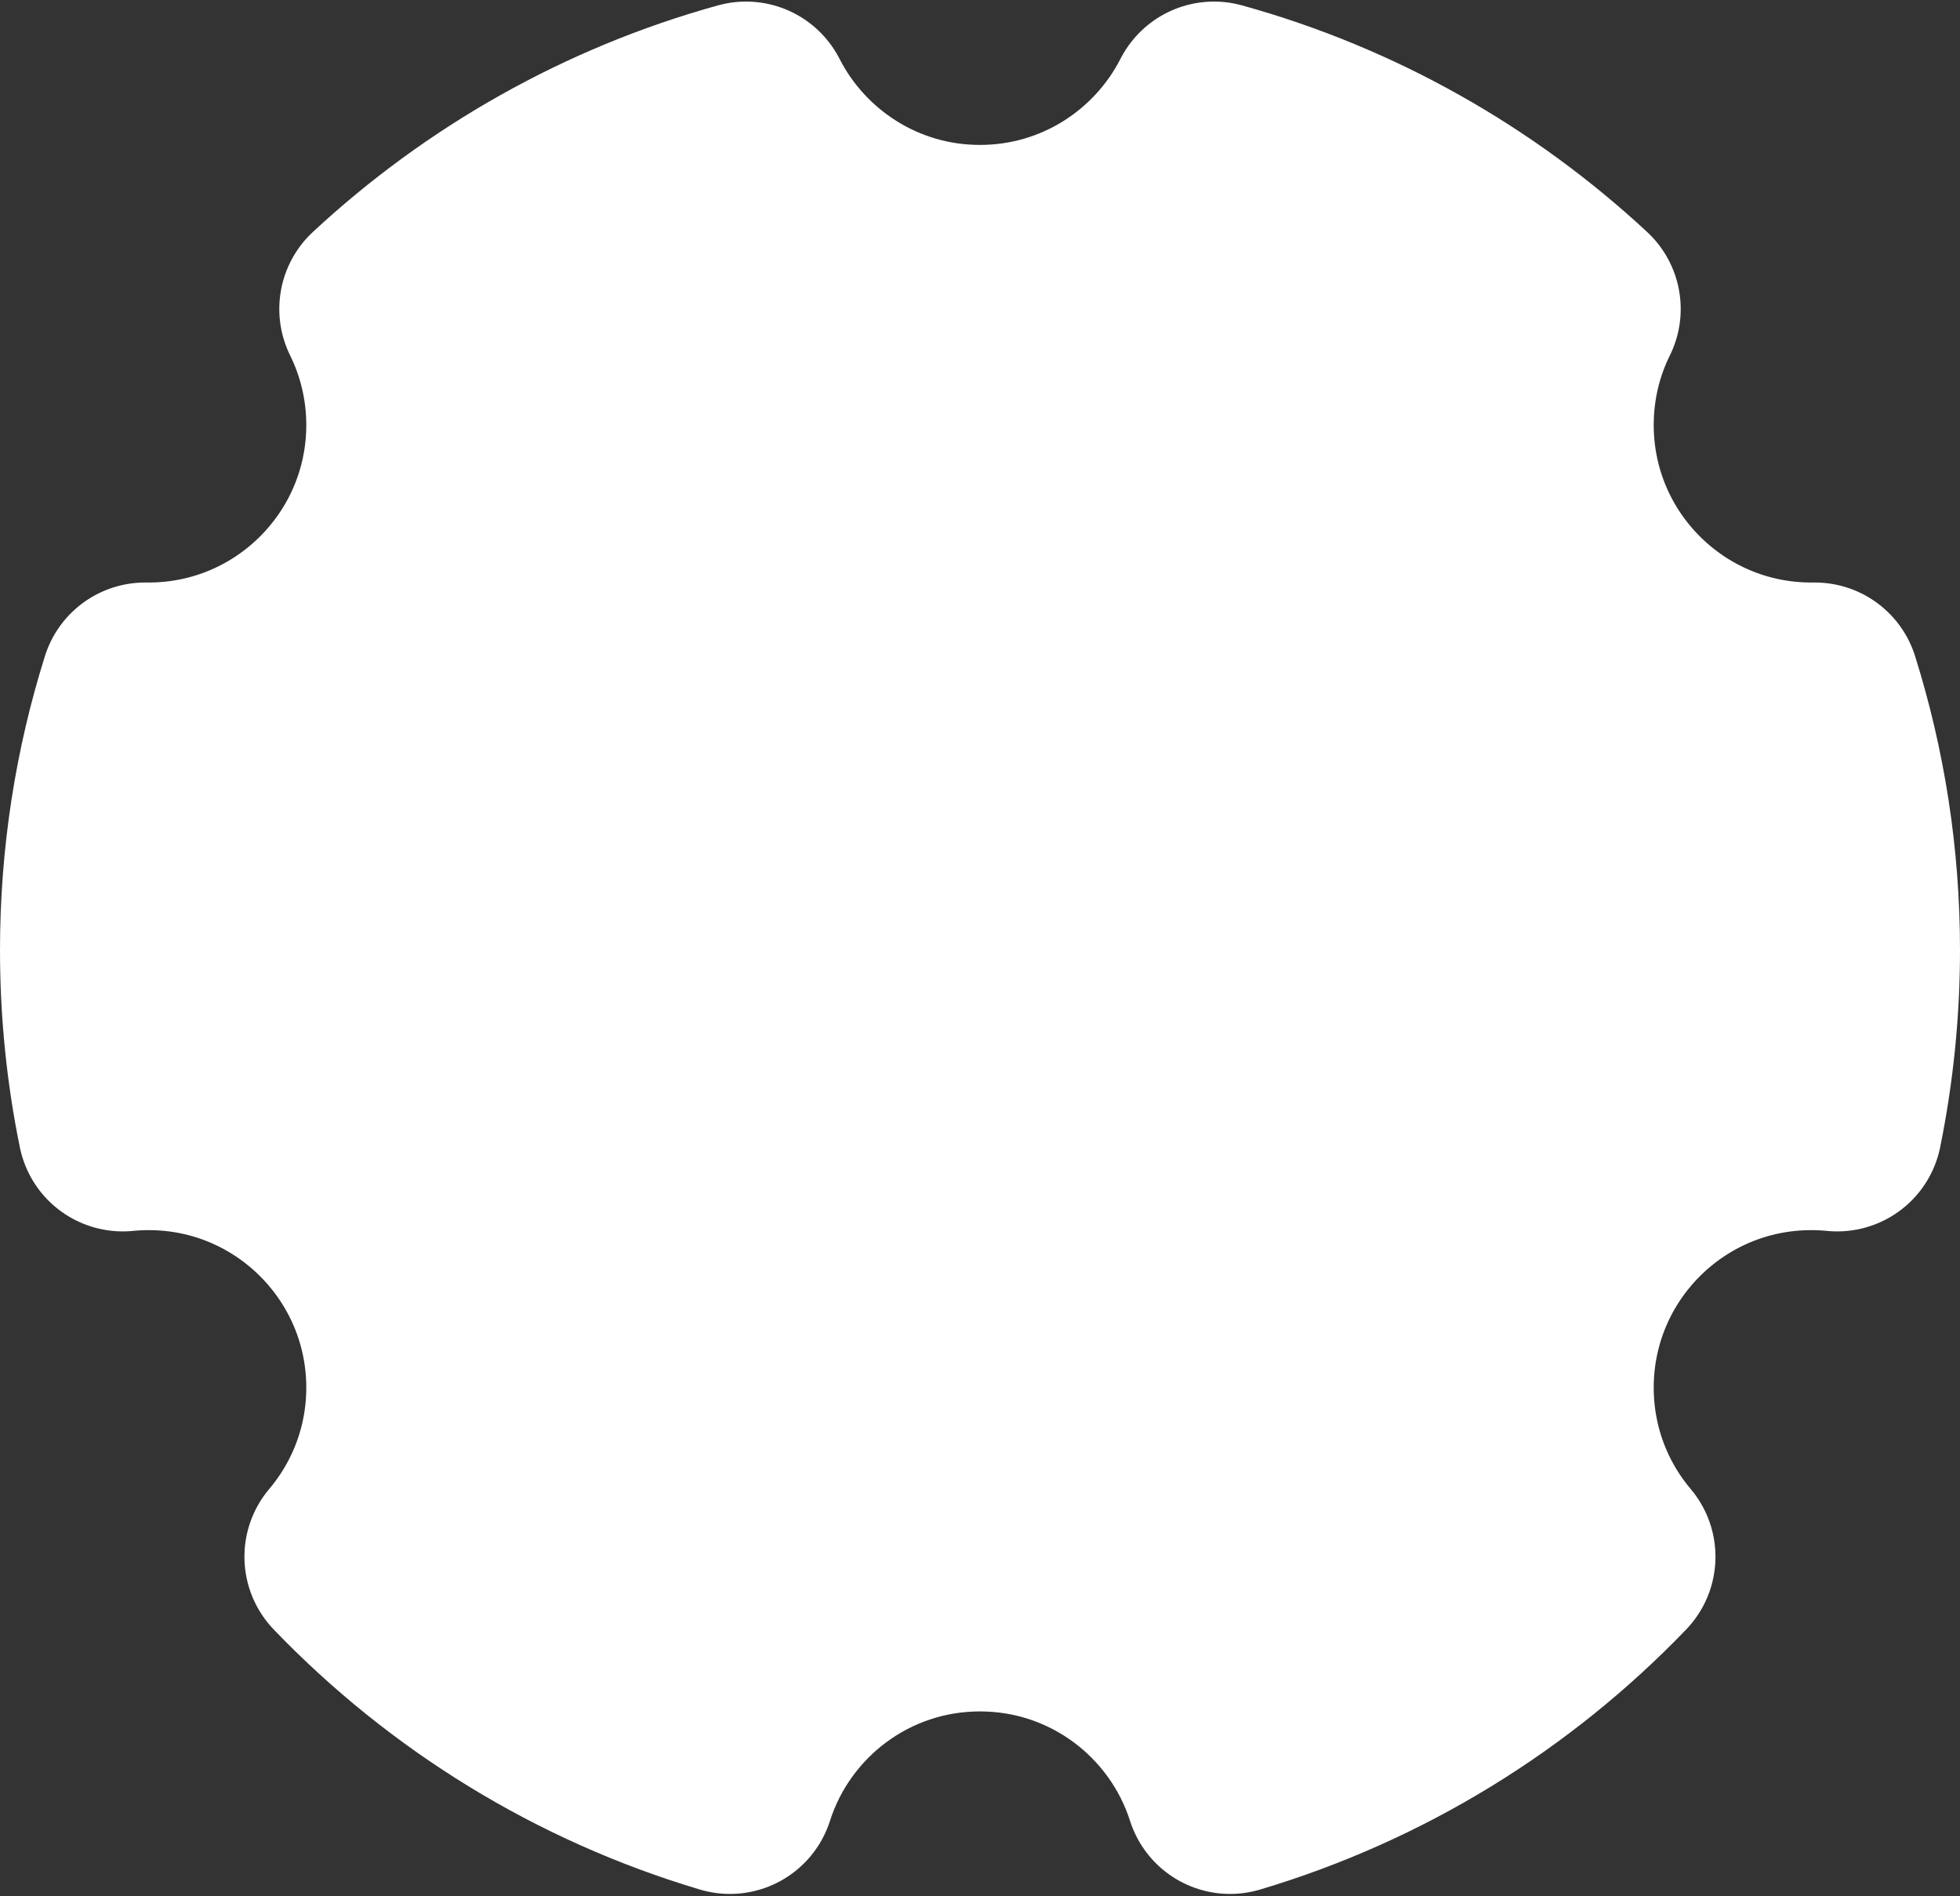 <svg width="18.667" height="18.058" viewBox="0 0 18.667 18.058" fill="none" xmlns="http://www.w3.org/2000/svg" xmlns:xlink="http://www.w3.org/1999/xlink">
	<rect x="0" y="0" width="18.667" height="18.058" fill="#333333" stroke="none"/>
	<desc>
			Created with Pixso.
	</desc>
	<defs/>
	<path id="Vector" d="M6.952 17.035C5.555 16.619 4.312 15.848 3.328 14.824C3.695 14.39 3.917 13.827 3.917 13.214C3.917 11.833 2.797 10.714 1.417 10.714C1.333 10.714 1.251 10.718 1.169 10.726C1.058 10.184 1 9.622 1 9.047C1 8.176 1.134 7.336 1.382 6.547C1.393 6.547 1.405 6.547 1.417 6.547C2.797 6.547 3.917 5.428 3.917 4.047C3.917 3.65 3.824 3.275 3.66 2.942C4.624 2.047 5.8 1.376 7.105 1.015C7.519 1.825 8.361 2.38 9.333 2.38C10.306 2.38 11.148 1.825 11.562 1.015C12.867 1.376 14.043 2.047 15.007 2.942C14.842 3.275 14.75 3.65 14.75 4.047C14.75 5.428 15.869 6.547 17.25 6.547C17.262 6.547 17.273 6.547 17.285 6.547C17.533 7.336 17.667 8.176 17.667 9.047C17.667 9.622 17.608 10.184 17.498 10.726C17.416 10.718 17.334 10.714 17.25 10.714C15.869 10.714 14.75 11.833 14.75 13.214C14.75 13.827 14.971 14.39 15.338 14.824C14.354 15.848 13.111 16.619 11.715 17.035C11.393 16.026 10.448 15.297 9.333 15.297C8.218 15.297 7.274 16.026 6.952 17.035Z" fill="#FFFFFF" fill-opacity="1" fill-rule="nonzero"/>
	<path id="Vector" d="M3.328 14.824C3.695 14.39 3.917 13.827 3.917 13.214C3.917 11.833 2.797 10.714 1.417 10.714C1.333 10.714 1.251 10.718 1.169 10.726C1.058 10.184 1 9.622 1 9.047C1 8.176 1.134 7.336 1.382 6.547C1.393 6.547 1.405 6.547 1.417 6.547C2.797 6.547 3.917 5.428 3.917 4.047C3.917 3.65 3.824 3.275 3.66 2.942C4.624 2.047 5.8 1.376 7.105 1.015C7.519 1.825 8.361 2.38 9.333 2.38C10.306 2.38 11.148 1.825 11.562 1.015C12.867 1.376 14.043 2.047 15.007 2.942C14.842 3.275 14.75 3.65 14.75 4.047C14.75 5.428 15.869 6.547 17.25 6.547C17.262 6.547 17.273 6.547 17.285 6.547C17.533 7.336 17.667 8.176 17.667 9.047C17.667 9.622 17.608 10.184 17.498 10.726C17.416 10.718 17.334 10.714 17.25 10.714C15.869 10.714 14.75 11.833 14.75 13.214C14.75 13.827 14.971 14.39 15.338 14.824C14.354 15.848 13.111 16.619 11.715 17.035C11.393 16.026 10.448 15.297 9.333 15.297C8.218 15.297 7.274 16.026 6.952 17.035C5.555 16.619 4.312 15.848 3.328 14.824Z" stroke="#FFFFFF" stroke-opacity="1" stroke-width="2" stroke-linejoin="round"/>
</svg>
